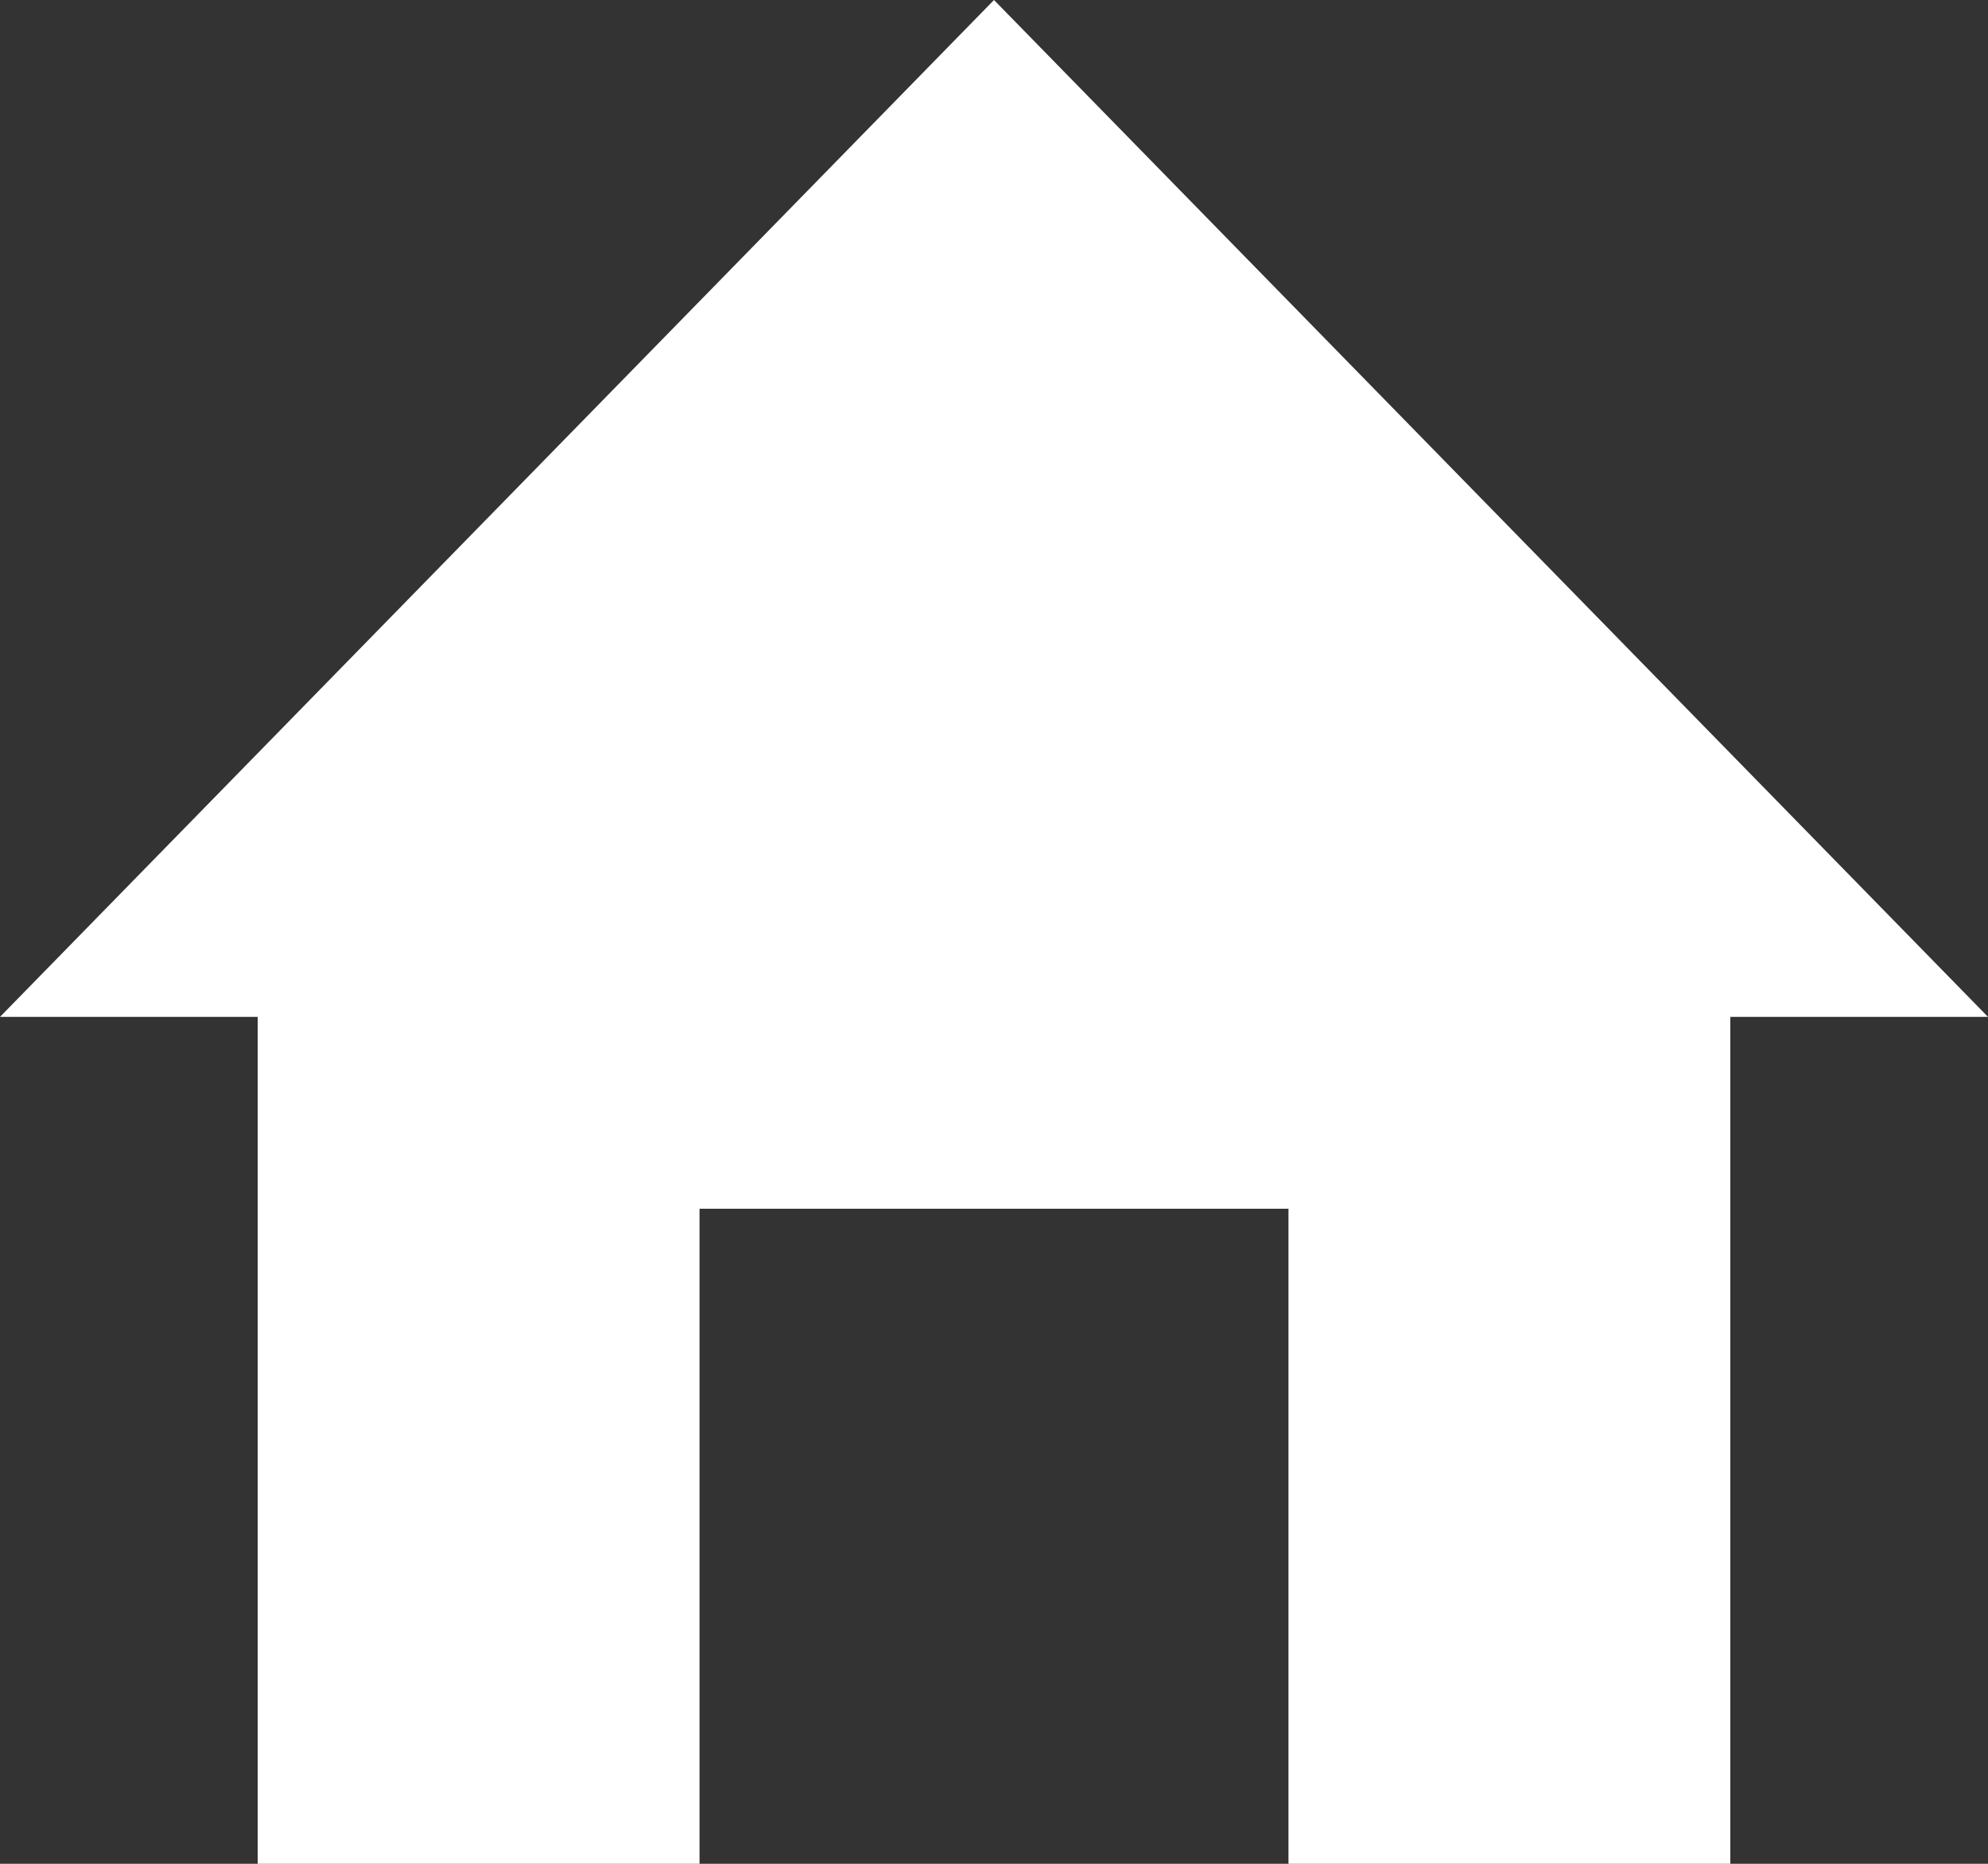 <svg width="16" height="15" viewBox="0 0 16 15" fill="none" xmlns="http://www.w3.org/2000/svg">
<rect x="0" y="0" width="16" height="15" fill="#333333" stroke="none"/>
<path d="M8 0L0 8.184H2.074V15H5.63V9.728H10.37V15H13.926V8.184H16L8 0Z" fill="white"/>
</svg>
